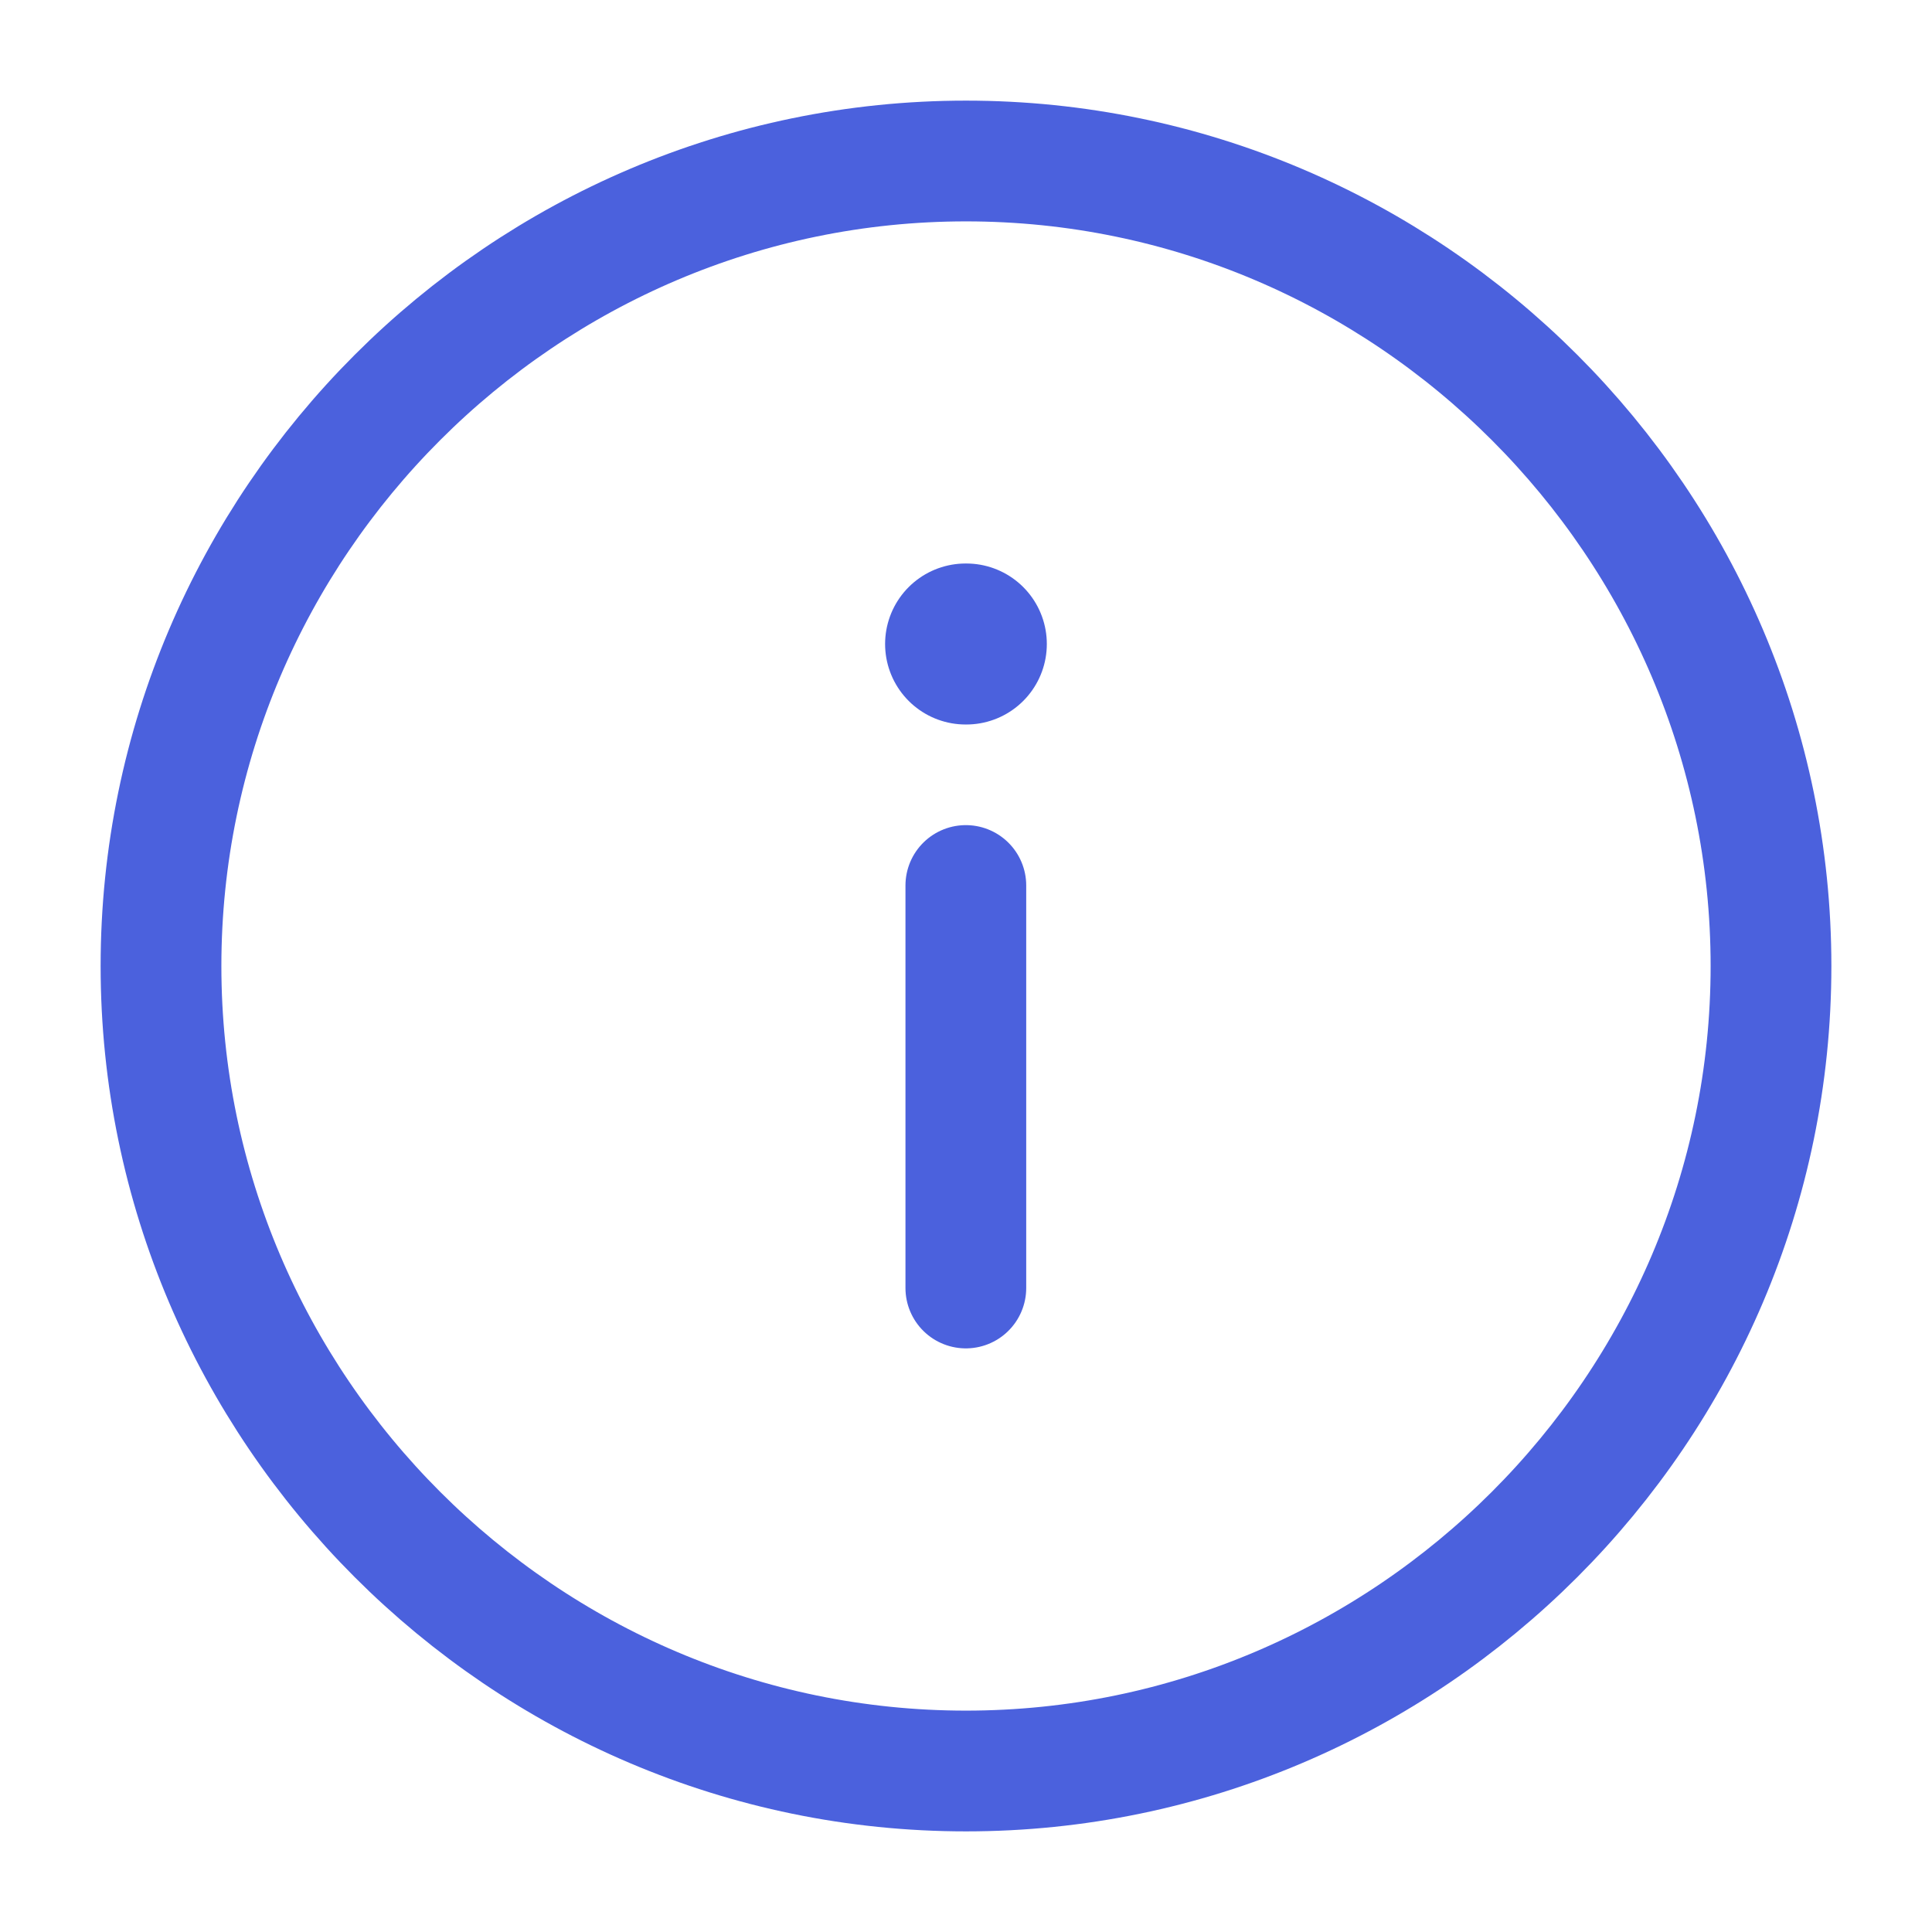 <svg width="24" height="24" viewBox="0 0 24 24" fill="none" xmlns="http://www.w3.org/2000/svg">
<path d="M12 22C17.5 22 22 17.5 22 12C22 6.5 17.5 2 12 2C6.5 2 2 6.5 2 12C2 17.5 6.5 22 12 22Z" stroke="#4B61DD" stroke-width="1.5" stroke-linecap="round" stroke-linejoin="round"/>
<path d="M11.998 16L11.998 11" stroke="#4B61DD" stroke-width="1.5" stroke-linecap="round" stroke-linejoin="round"/>
<path d="M12.004 8L11.995 8" stroke="#4B61DD" stroke-width="2" stroke-linecap="round" stroke-linejoin="round"/>
</svg>
